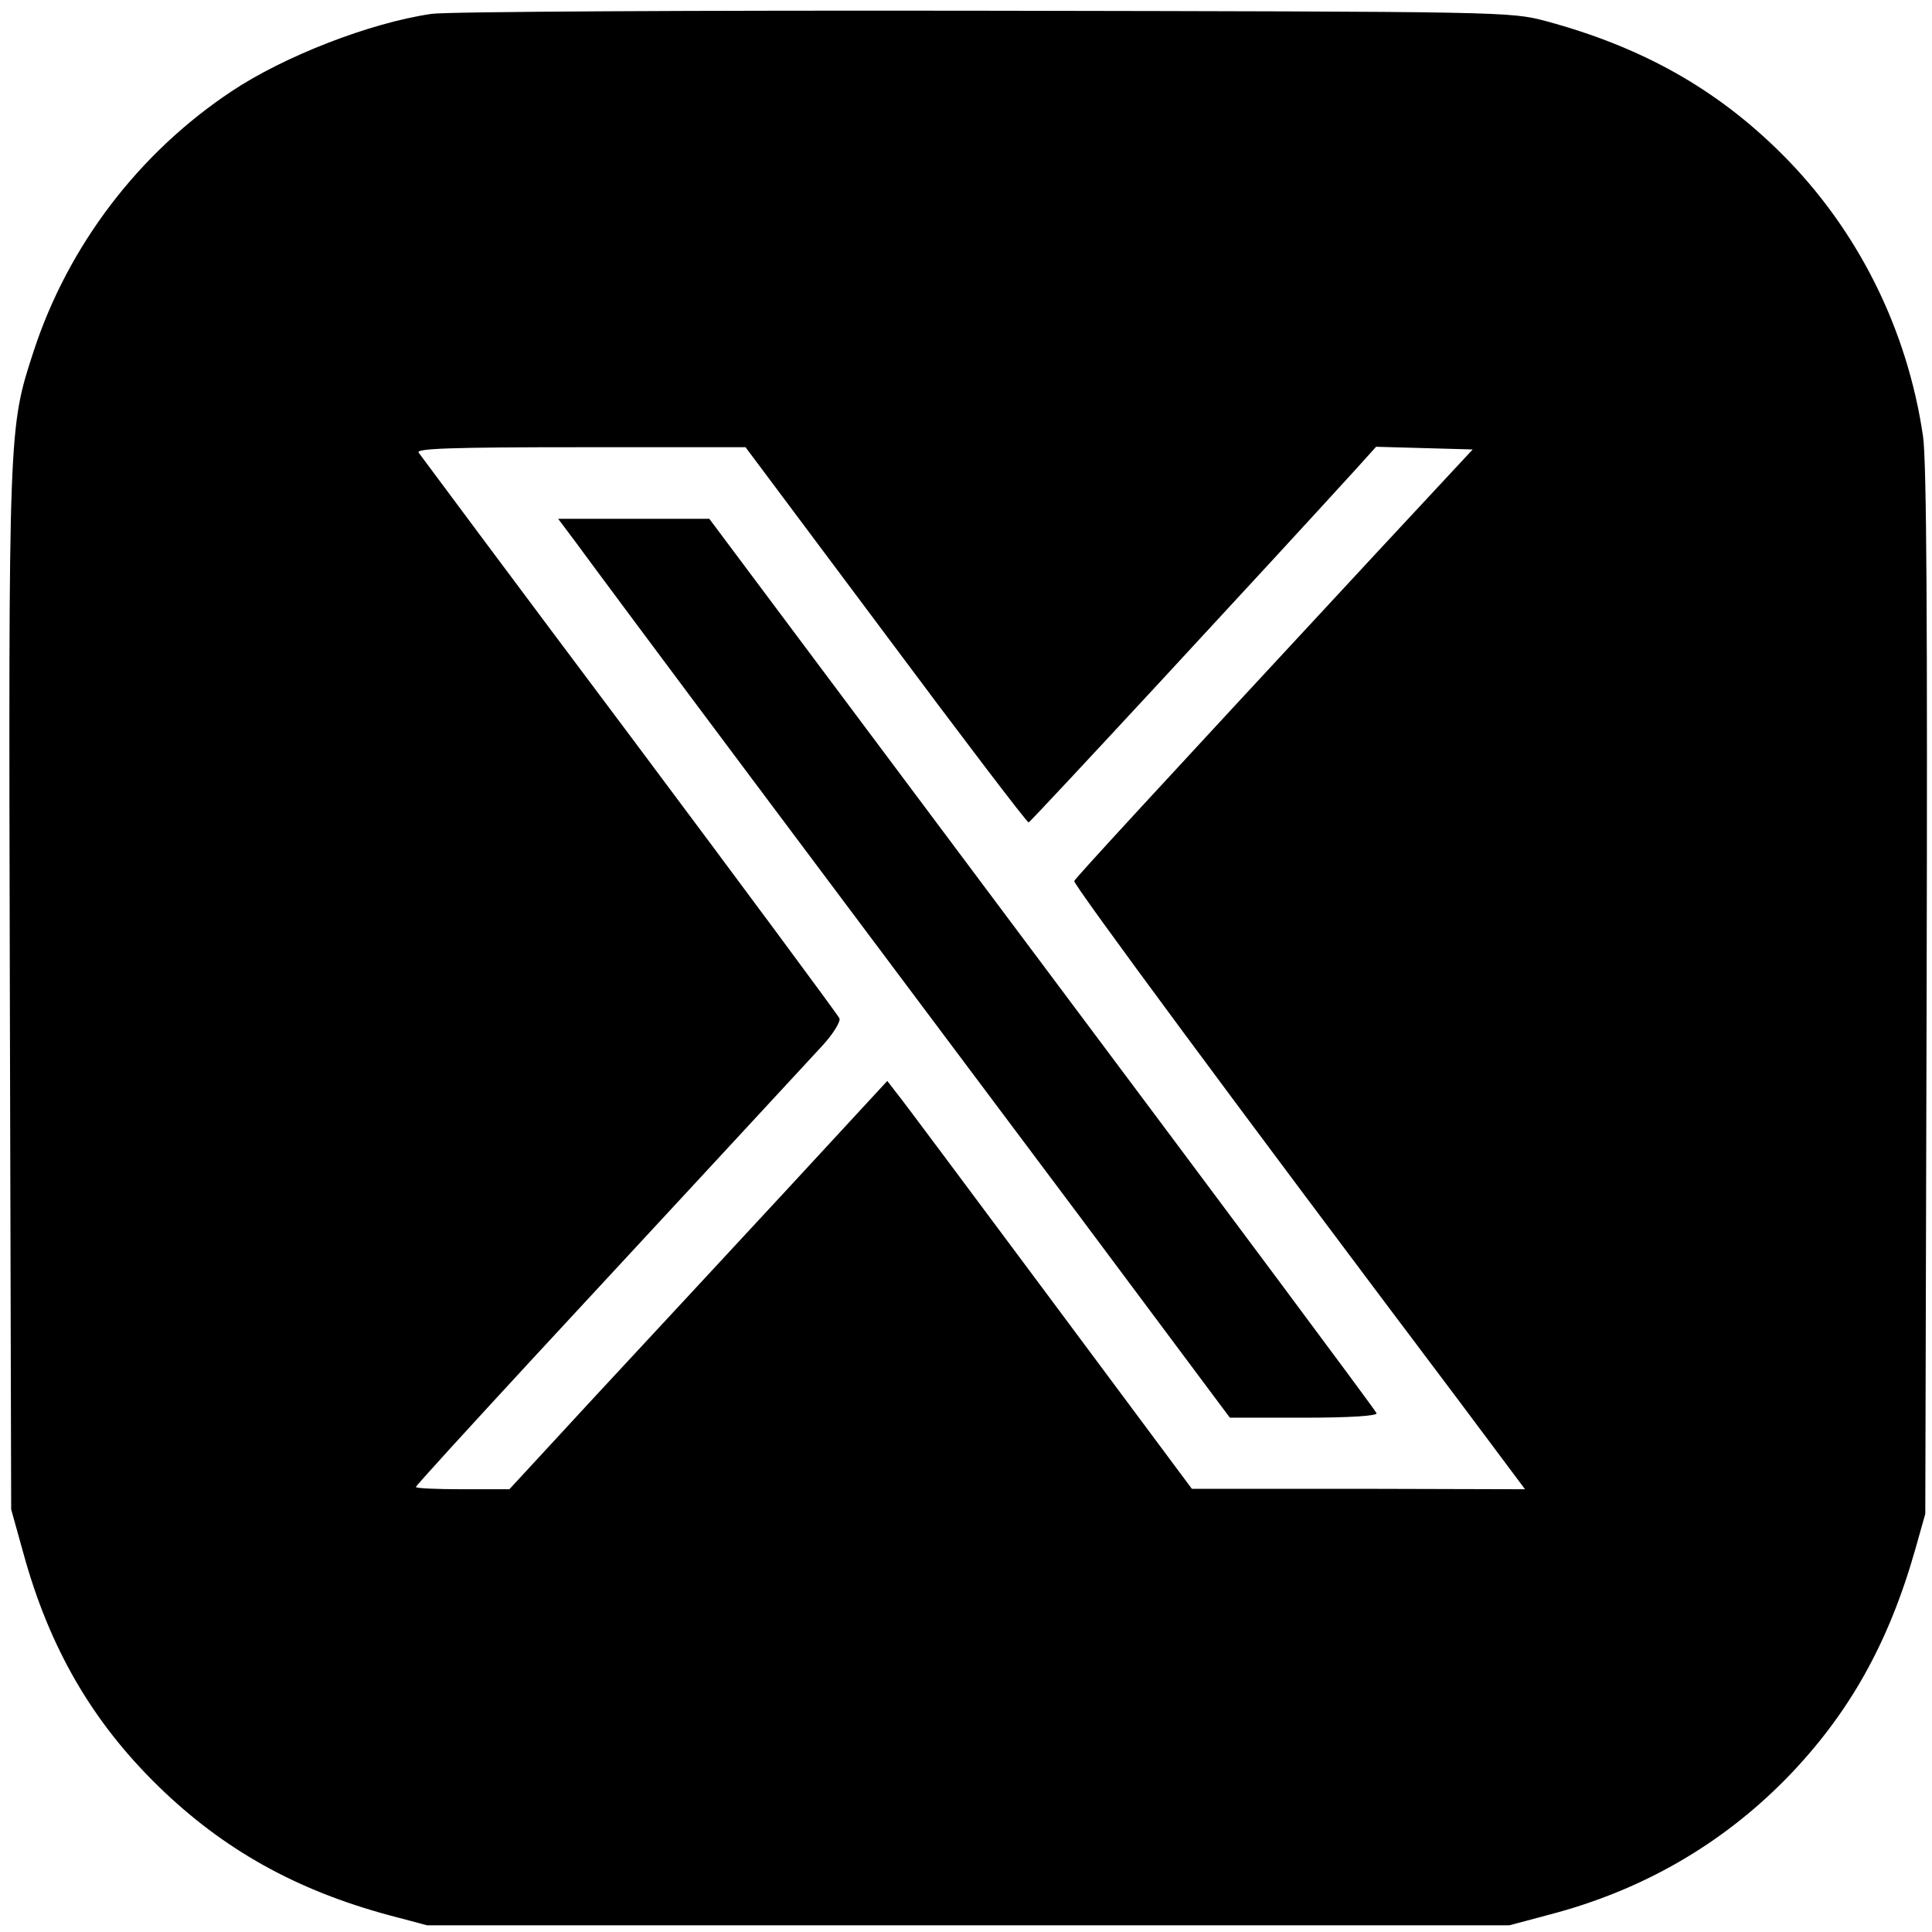 <?xml version="1.0" standalone="no"?>
<!DOCTYPE svg PUBLIC "-//W3C//DTD SVG 20010904//EN"
 "http://www.w3.org/TR/2001/REC-SVG-20010904/DTD/svg10.dtd">
<svg version="1.0" xmlns="http://www.w3.org/2000/svg"
 width="432pt" height="432pt" viewBox="0 0 432 432"
 preserveAspectRatio="xMidYMid meet">

<g transform="translate(0,432) scale(0.1,-0.1)"
fill="#000000" stroke="none">
<path d="M965 4289 c-138 -20 -330 -95 -447 -173 -208 -138 -366 -346 -443
-582 -56 -172 -56 -166 -53 -1429 l3 -1160 27 -97 c58 -212 154 -378 303 -523
145 -141 308 -232 517 -288 l83 -22 1210 0 1210 0 90 24 c207 54 385 157 530
305 139 143 228 301 288 513 l22 78 3 1165 c2 830 0 1188 -8 1244 -35 240
-146 463 -317 633 -146 145 -312 238 -527 296 -81 21 -85 21 -1256 23 -646 1
-1202 -2 -1235 -7z m1016 -1389 c172 -231 316 -420 319 -419 4 0 548 588 731
789 l46 51 108 -3 108 -3 -214 -230 c-513 -553 -674 -728 -677 -735 -3 -7 365
-505 860 -1162 l148 -198 -372 1 -373 0 -320 430 c-176 236 -329 442 -341 456
l-20 26 -230 -249 c-127 -137 -317 -342 -423 -456 l-192 -208 -105 0 c-57 0
-104 2 -104 5 0 3 118 132 262 288 278 300 575 621 647 699 24 26 41 54 38 61
-3 7 -214 292 -469 633 -255 340 -467 625 -472 632 -6 9 69 12 362 12 l369 0
314 -420z"/>
<path d="M1287 3108 c21 -29 206 -278 412 -553 206 -275 527 -704 713 -952
l338 -453 166 0 c101 0 164 4 162 10 -1 5 -338 457 -748 1005 l-744 995 -169
0 -169 0 39 -52z"/>
</g>
</svg>
